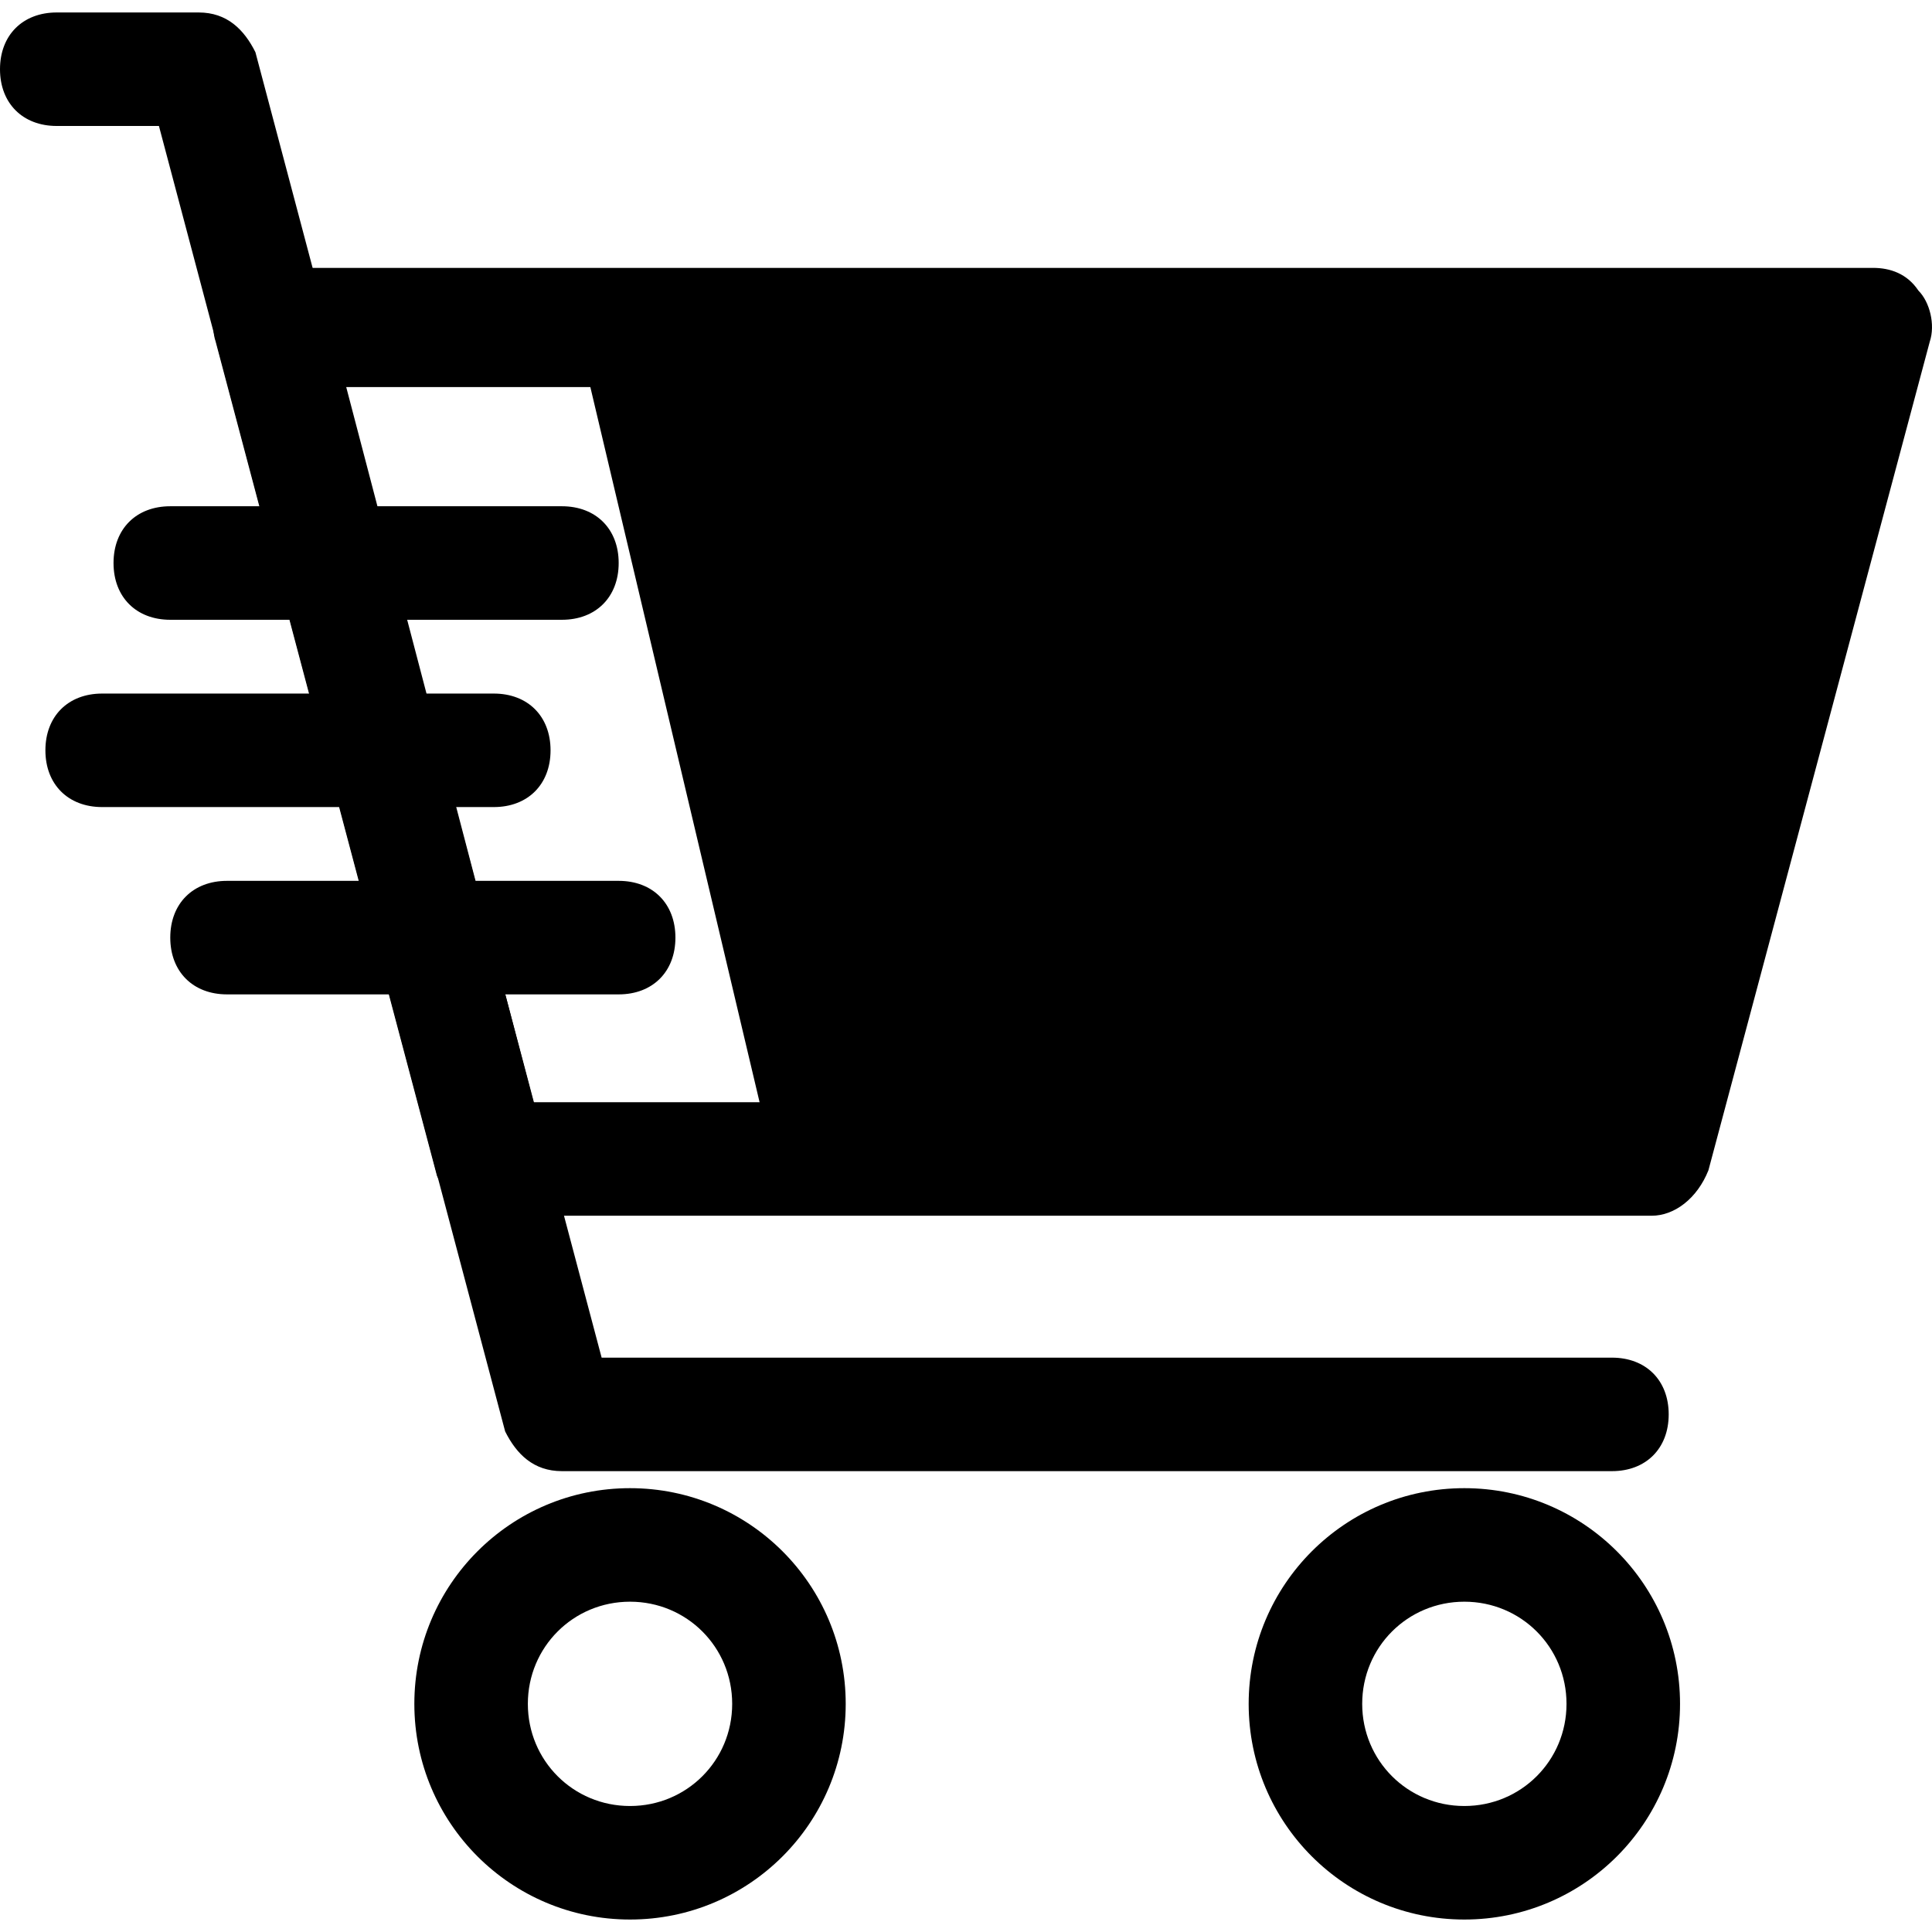<svg width="84" height="84" viewBox="0 0 84 84" fill="none" xmlns="http://www.w3.org/2000/svg">
<g clip-path="url(#clip0_1_14085)">
<path d="M71.811 50.39L33.833 51.334L25.083 14.361H81.435L71.811 50.39Z" fill="black"/>
<path d="M70.084 63.963H24.431C23.197 63.963 22.456 63.222 21.963 62.236L6.91 5.477H2.468C0.987 5.477 0 4.49 0 3.01C0 1.529 0.987 0.542 2.468 0.542H8.637C9.871 0.542 10.611 1.282 11.105 2.269L26.158 59.028H70.084C71.565 59.028 72.552 60.014 72.552 61.495C72.552 62.976 71.565 63.963 70.084 63.963Z" fill="black"/>
<path d="M71.811 52.858H21.469C20.235 52.858 19.495 52.118 19.001 51.131L9.377 14.855C9.13 14.115 9.377 13.374 9.871 12.634C10.364 12.14 11.104 11.647 11.845 11.647H81.435C82.176 11.647 82.916 11.894 83.409 12.634C83.903 13.128 84.15 14.115 83.903 14.855L74.279 50.884C73.785 52.118 72.798 52.858 71.811 52.858ZM23.197 47.923H69.837L78.227 16.829H15.053L23.197 47.923Z" fill="black"/>
<path d="M24.431 26.947H7.403C5.923 26.947 4.936 25.96 4.936 24.479C4.936 22.998 5.923 22.011 7.403 22.011H24.431C25.911 22.011 26.899 22.998 26.899 24.479C26.899 25.96 25.911 26.947 24.431 26.947Z" fill="black"/>
<path d="M21.469 35.09H4.441C2.961 35.09 1.974 34.103 1.974 32.623C1.974 31.142 2.961 30.155 4.441 30.155H21.469C22.95 30.155 23.937 31.142 23.937 32.623C23.937 34.103 22.95 35.09 21.469 35.09Z" fill="black"/>
<path d="M26.898 43.234H9.871C8.391 43.234 7.403 42.247 7.403 40.766C7.403 39.285 8.39 38.298 9.871 38.298H26.898C28.379 38.298 29.366 39.285 29.366 40.766C29.366 42.247 28.379 43.234 26.898 43.234Z" fill="black"/>
<path d="M63.667 83.458C58.485 83.458 54.29 79.263 54.29 74.081C54.29 68.898 58.485 64.703 63.667 64.703C68.85 64.703 73.045 68.898 73.045 74.081C73.045 79.263 68.85 83.458 63.667 83.458ZM63.667 69.639C61.2 69.639 59.226 71.613 59.226 74.081C59.226 76.548 61.2 78.522 63.667 78.522C66.135 78.522 68.109 76.548 68.109 74.081C68.109 71.613 66.135 69.639 63.667 69.639Z" fill="black"/>
<path d="M27.392 83.458C22.21 83.458 18.015 79.263 18.015 74.081C18.015 68.898 22.21 64.703 27.392 64.703C32.574 64.703 36.77 68.898 36.77 74.081C36.77 79.263 32.574 83.458 27.392 83.458ZM27.392 69.639C24.924 69.639 22.95 71.613 22.95 74.081C22.95 76.548 24.924 78.522 27.392 78.522C29.86 78.522 31.834 76.548 31.834 74.081C31.834 71.613 29.86 69.639 27.392 69.639Z" fill="black"/>
</g>
<defs>
<clipPath id="clip0_1_14085">
<rect width="84" height="84" fill="white"/>
</clipPath>
</defs>
</svg>
